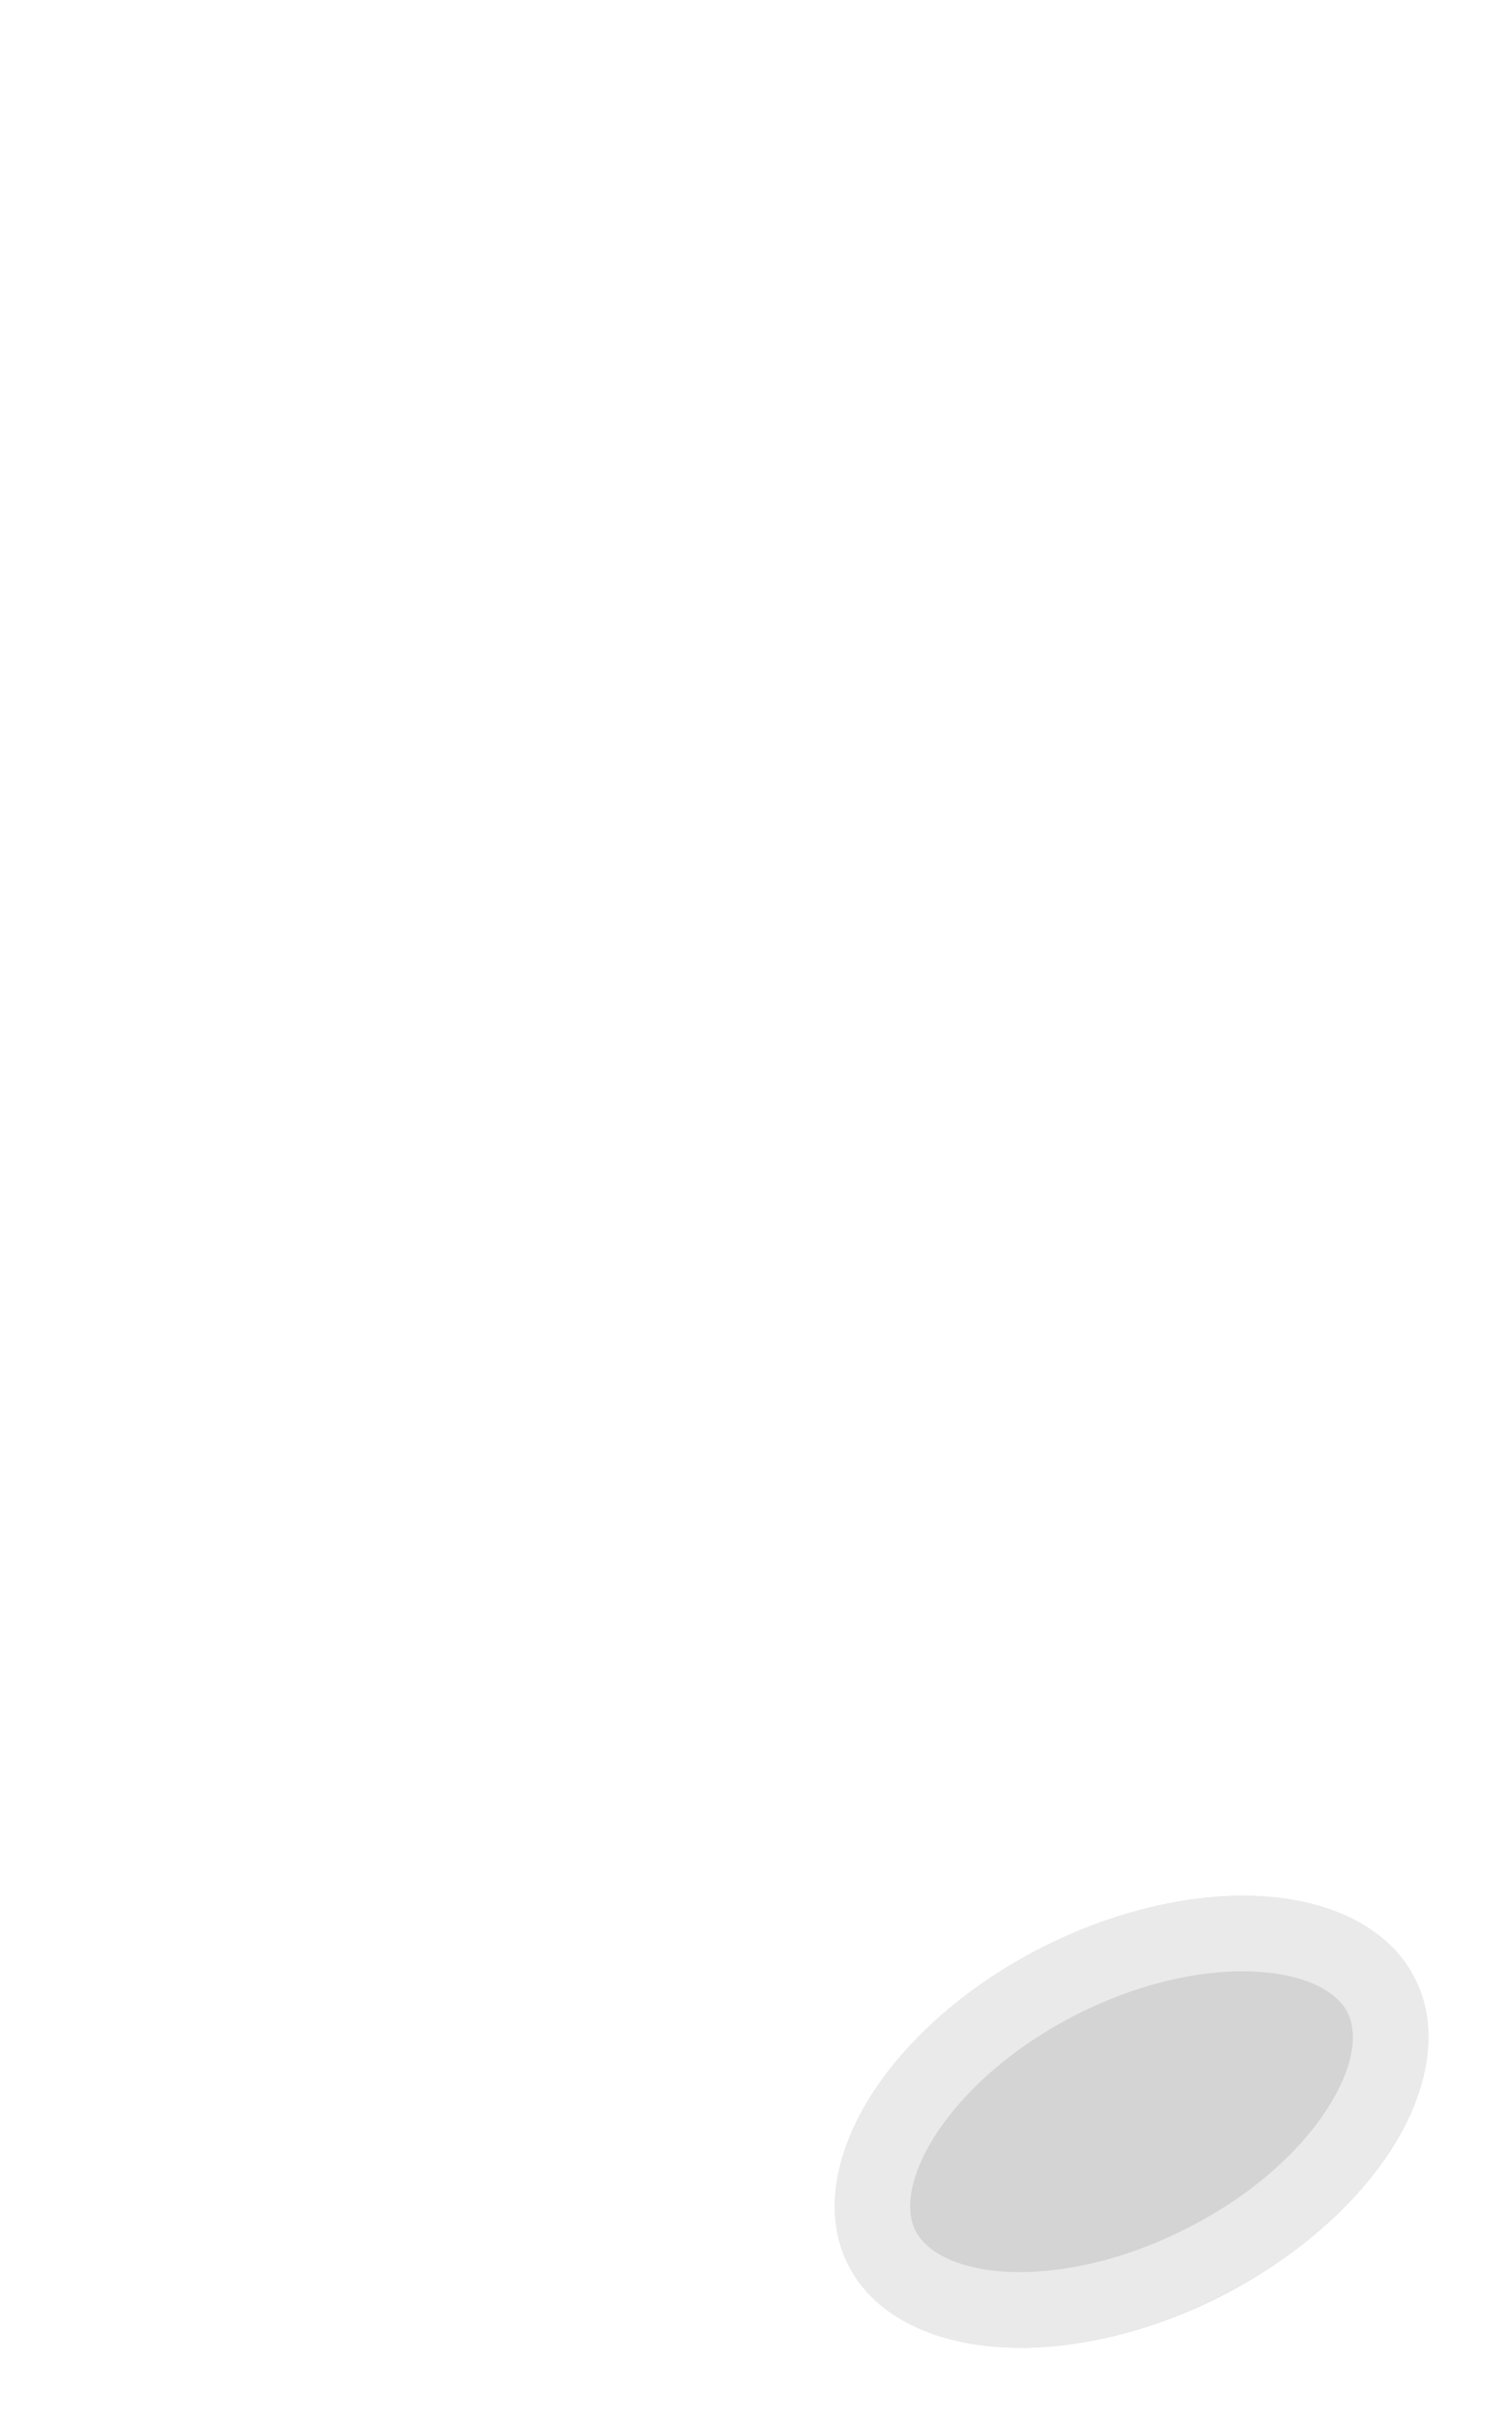 <svg
  width="20"
  height="32"
  viewBox="0 0 5 8"
  fill="none"
  xmlns="http://www.w3.org/2000/svg"
>
<g clip-path="url(#clip0_38_2)">
<g filter="url(#filter0_i_38_2)">
<line x1="-0.558" y1="-1.233" x2="3.636" y2="6.731" stroke="white" />
</g>
<ellipse
      cx="3.742"
      cy="7.014"
      rx="1.05"
      ry="0.648"
      transform="rotate(-26.781 3.742 7.014)"
      fill="#D4D4D4"
    />
<path
      d="M4.568 6.597C4.621 6.704 4.609 6.853 4.504 7.023C4.402 7.19 4.219 7.359 3.977 7.48C3.736 7.602 3.492 7.649 3.296 7.633C3.098 7.616 2.97 7.537 2.916 7.431C2.862 7.324 2.875 7.175 2.979 7.005C3.082 6.838 3.265 6.669 3.506 6.547C3.748 6.425 3.992 6.378 4.188 6.395C4.386 6.412 4.514 6.491 4.568 6.597Z"
      stroke="white"
      stroke-opacity="0.5"
      stroke-width="0.25"
    />
</g>
<defs>
<filter
      id="filter0_i_38_2"
      x="-1"
      y="-1.466"
      width="5.078"
      height="8.429"
      filterUnits="userSpaceOnUse"
      color-interpolation-filters="sRGB"
    >
<feFlood flood-opacity="0" result="BackgroundImageFix" />
<feBlend
        mode="normal"
        in="SourceGraphic"
        in2="BackgroundImageFix"
        result="shape"
      />
<feColorMatrix
        in="SourceAlpha"
        type="matrix"
        values="0 0 0 0 0 0 0 0 0 0 0 0 0 0 0 0 0 0 127 0"
        result="hardAlpha"
      />
<feOffset />
<feGaussianBlur stdDeviation="0.5" />
<feComposite in2="hardAlpha" operator="arithmetic" k2="-1" k3="1" />
<feColorMatrix
        type="matrix"
        values="0 0 0 0 0 0 0 0 0 0 0 0 0 0 0 0 0 0 0.5 0"
      />
<feBlend mode="normal" in2="shape" result="effect1_innerShadow_38_2" />
</filter>
<clipPath id="clip0_38_2">
<rect width="5" height="8" fill="white" />
</clipPath>
</defs>
</svg>
